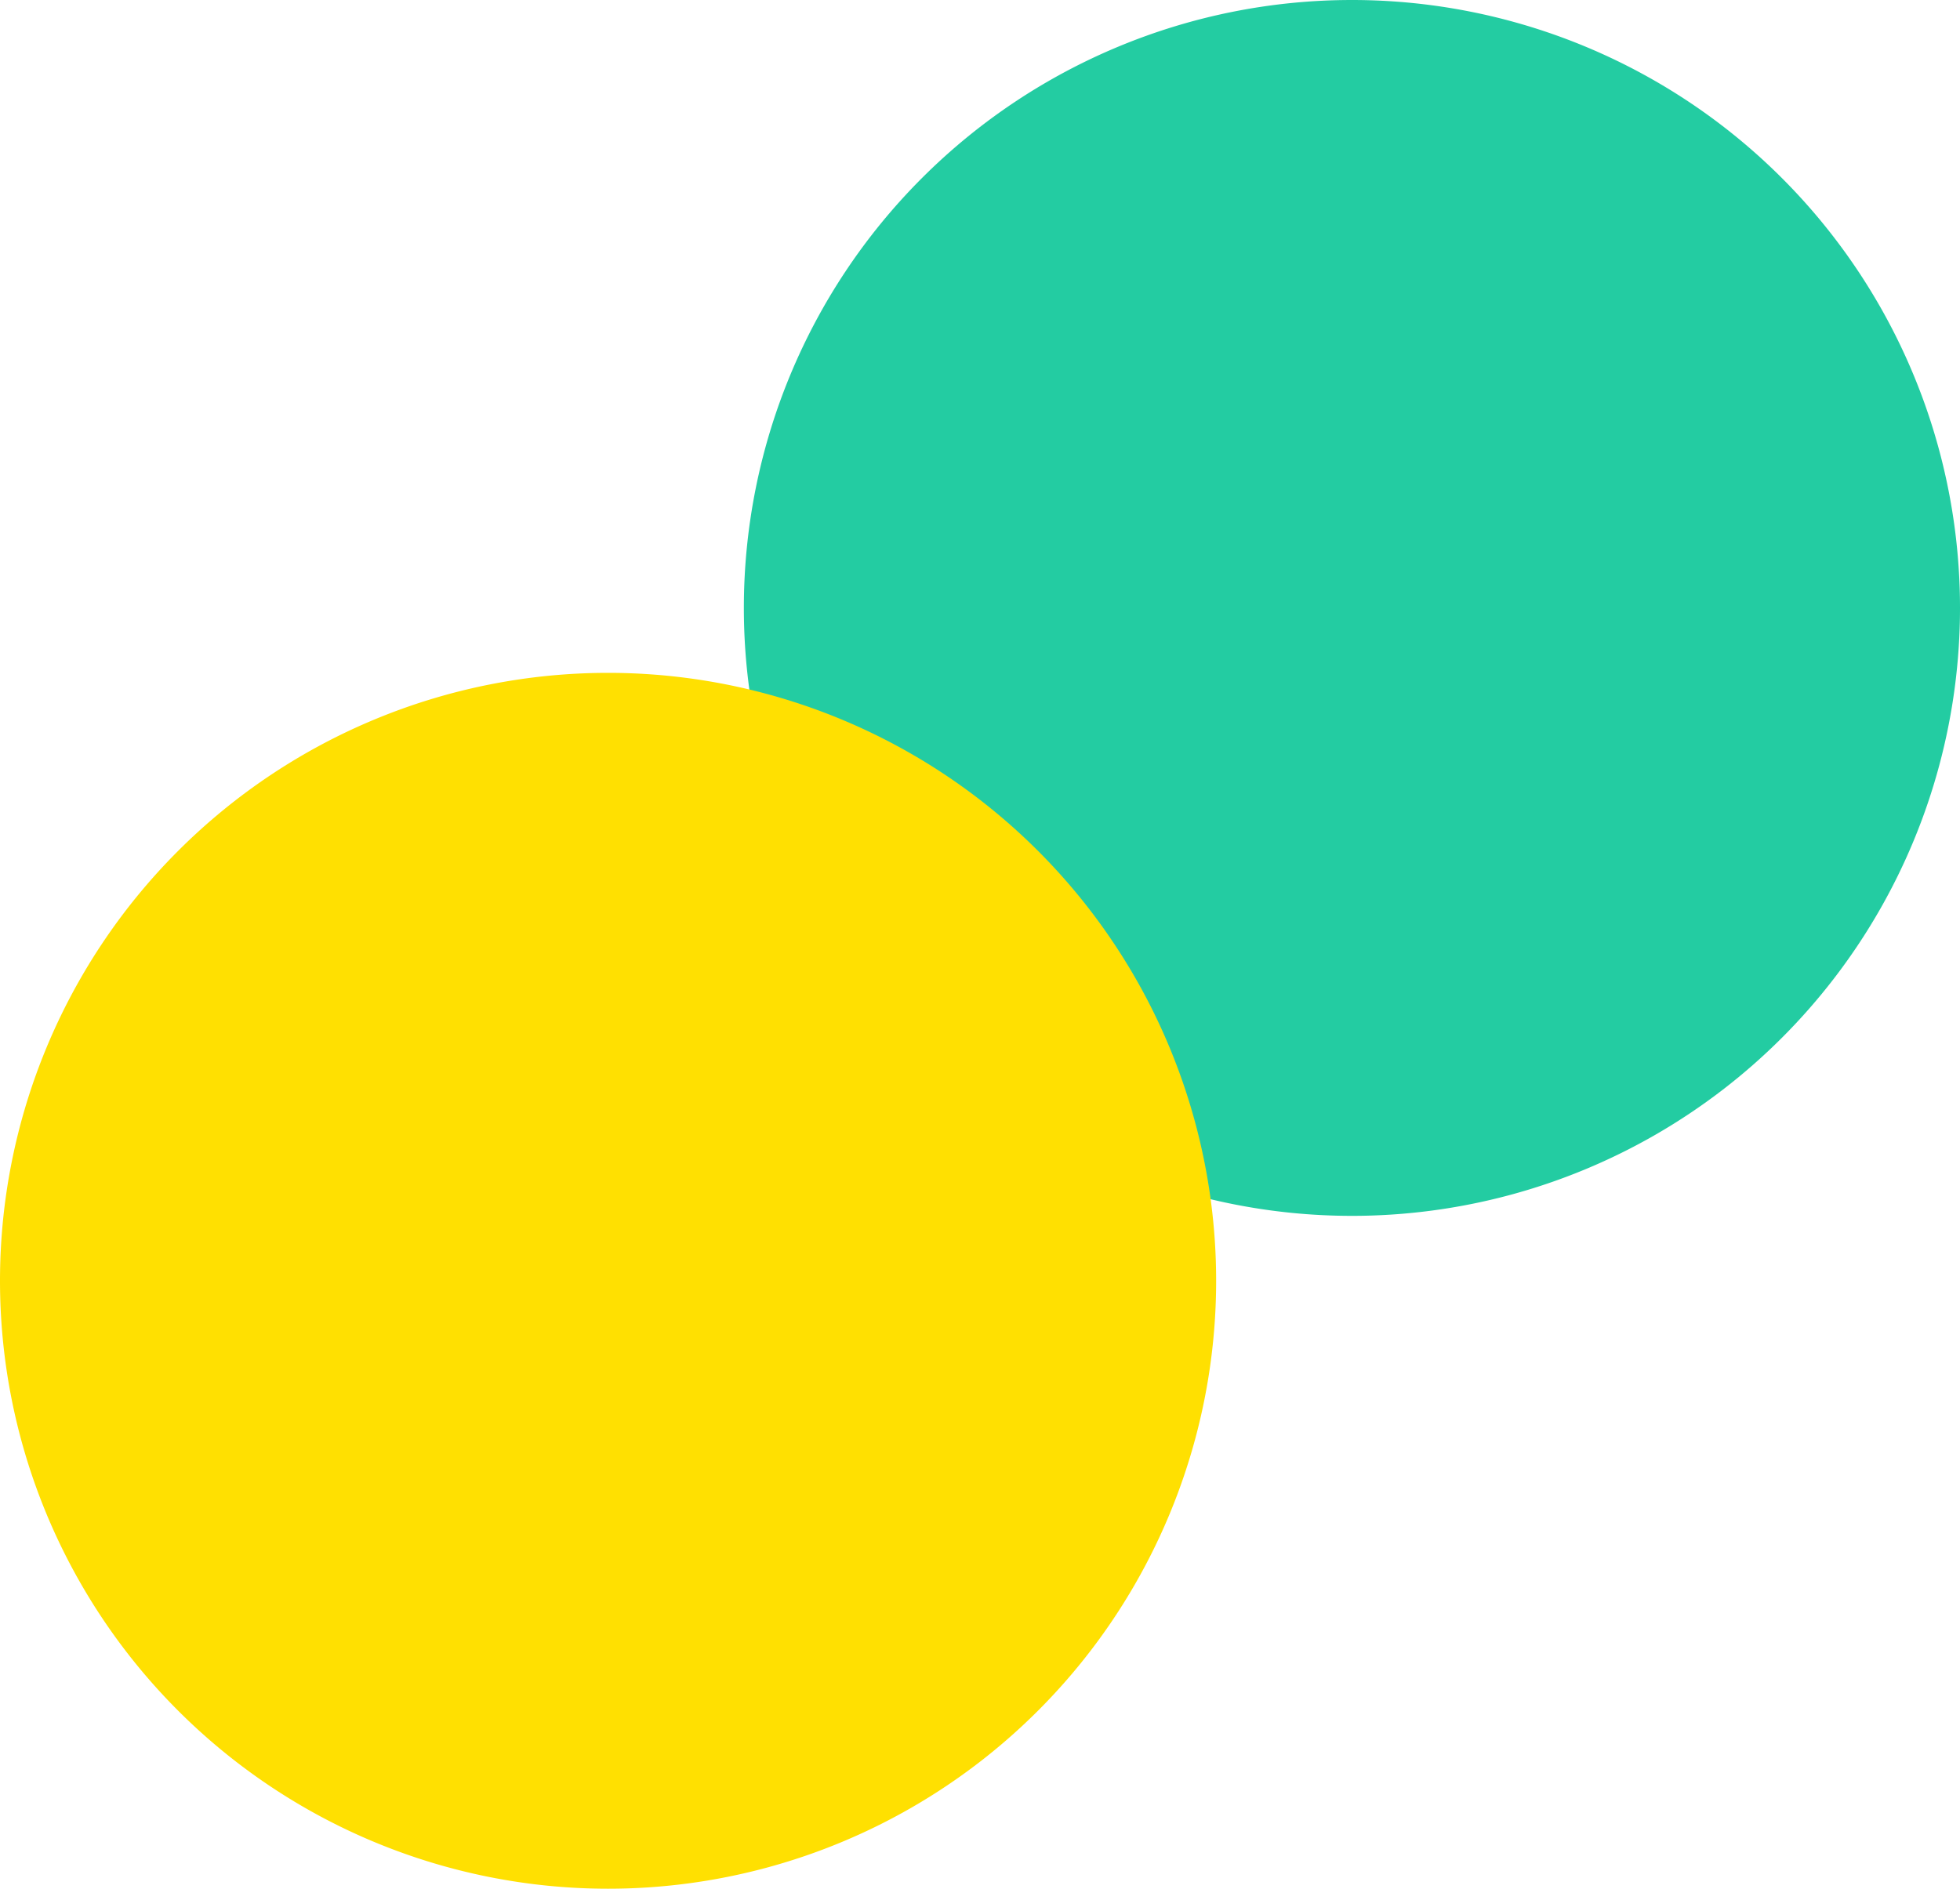 <svg id="Layer_1" data-name="Layer 1" xmlns="http://www.w3.org/2000/svg" viewBox="0 0 166 160">
  <path d="M114.5,103h0A51.5,51.5,0,0,1,63,51.5h0A51.5,51.5,0,0,1,114.5,0h0A51.5,51.5,0,0,1,166,51.5h0A51.5,51.5,0,0,1,114.5,103Z" style="fill: #23cca2"/>
  <path d="M51.5,160h0A51.5,51.5,0,0,1,0,108.5H0A51.5,51.5,0,0,1,51.5,57h0A51.5,51.5,0,0,1,103,108.5h0A51.5,51.5,0,0,1,51.5,160Z" style="fill: #ffe001"/>
</svg>
